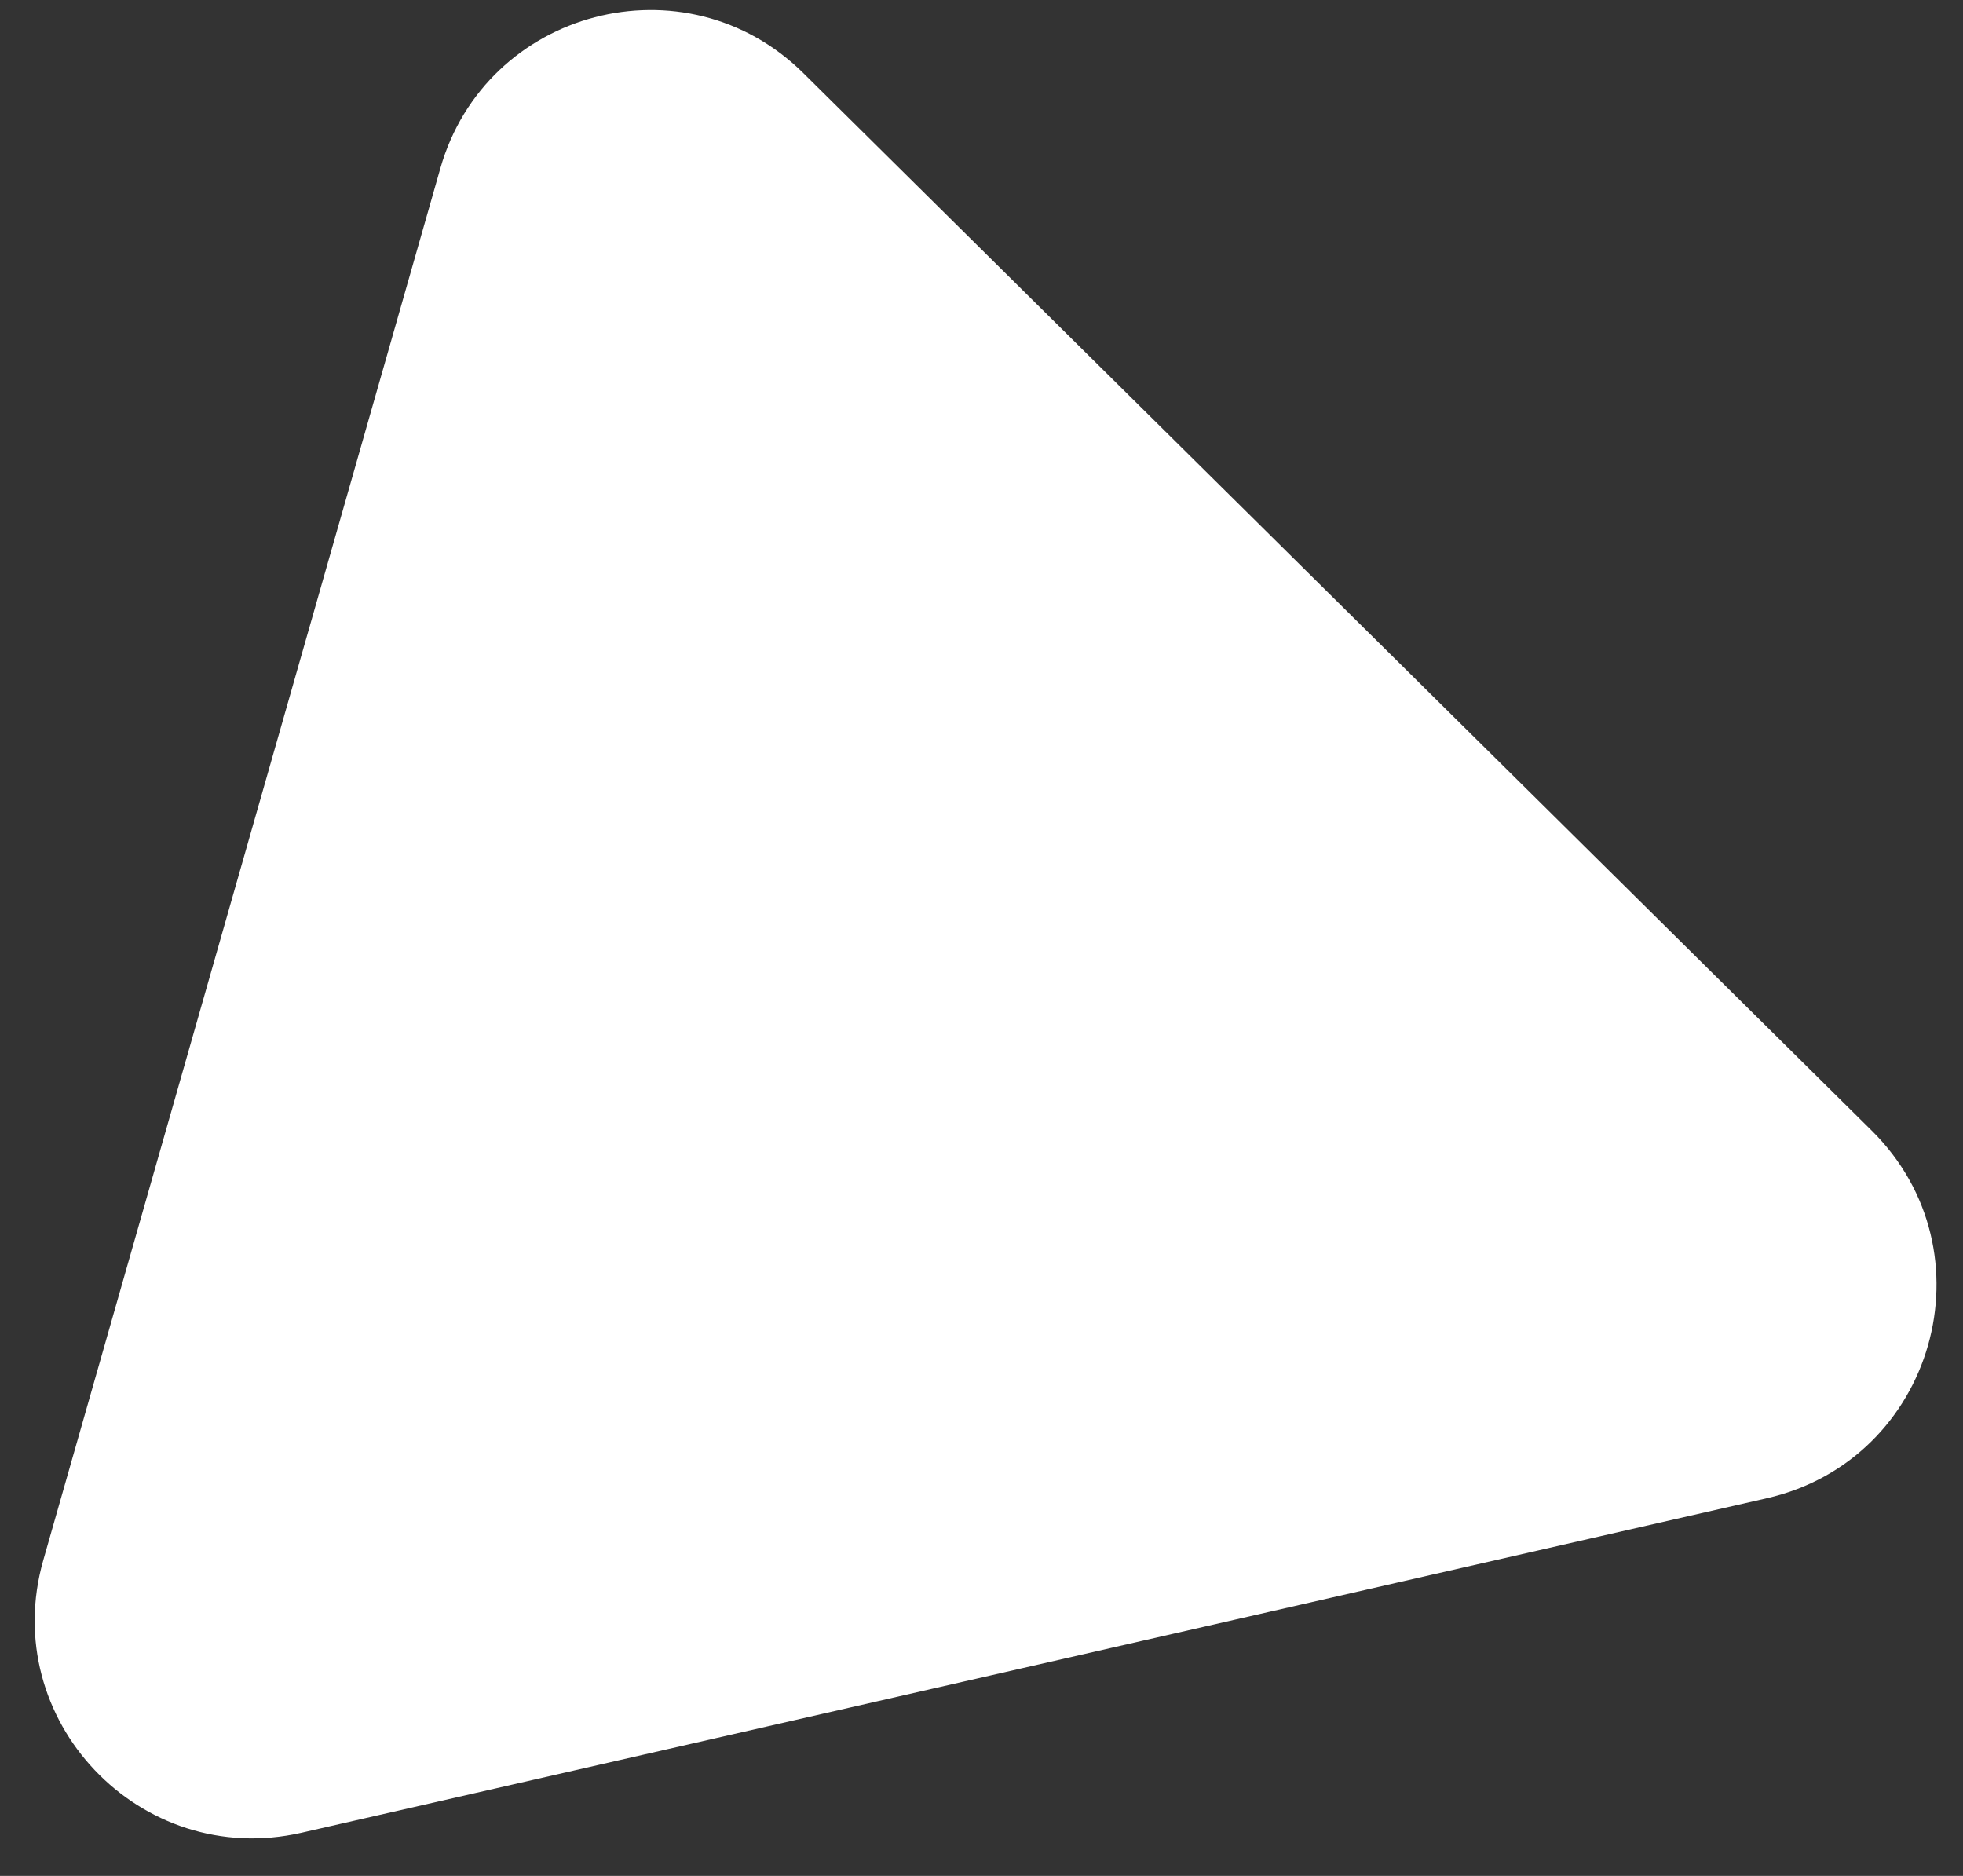 <svg width="45" height="43" viewBox="0 0 45 43" fill="none" xmlns="http://www.w3.org/2000/svg">
  <rect x="0" y="0" width="45" height="43" fill="#333333" stroke="none"/>
  <path d="M42.906 25.915C45.71 28.689 44.347 33.465 40.502 34.343L6.913 42.01C3.207 42.856 -0.051 39.42 0.992 35.764L10.094 3.861C11.136 0.205 15.717 -0.995 18.419 1.679L42.906 25.915Z" fill="#FFF"/>
</svg>
